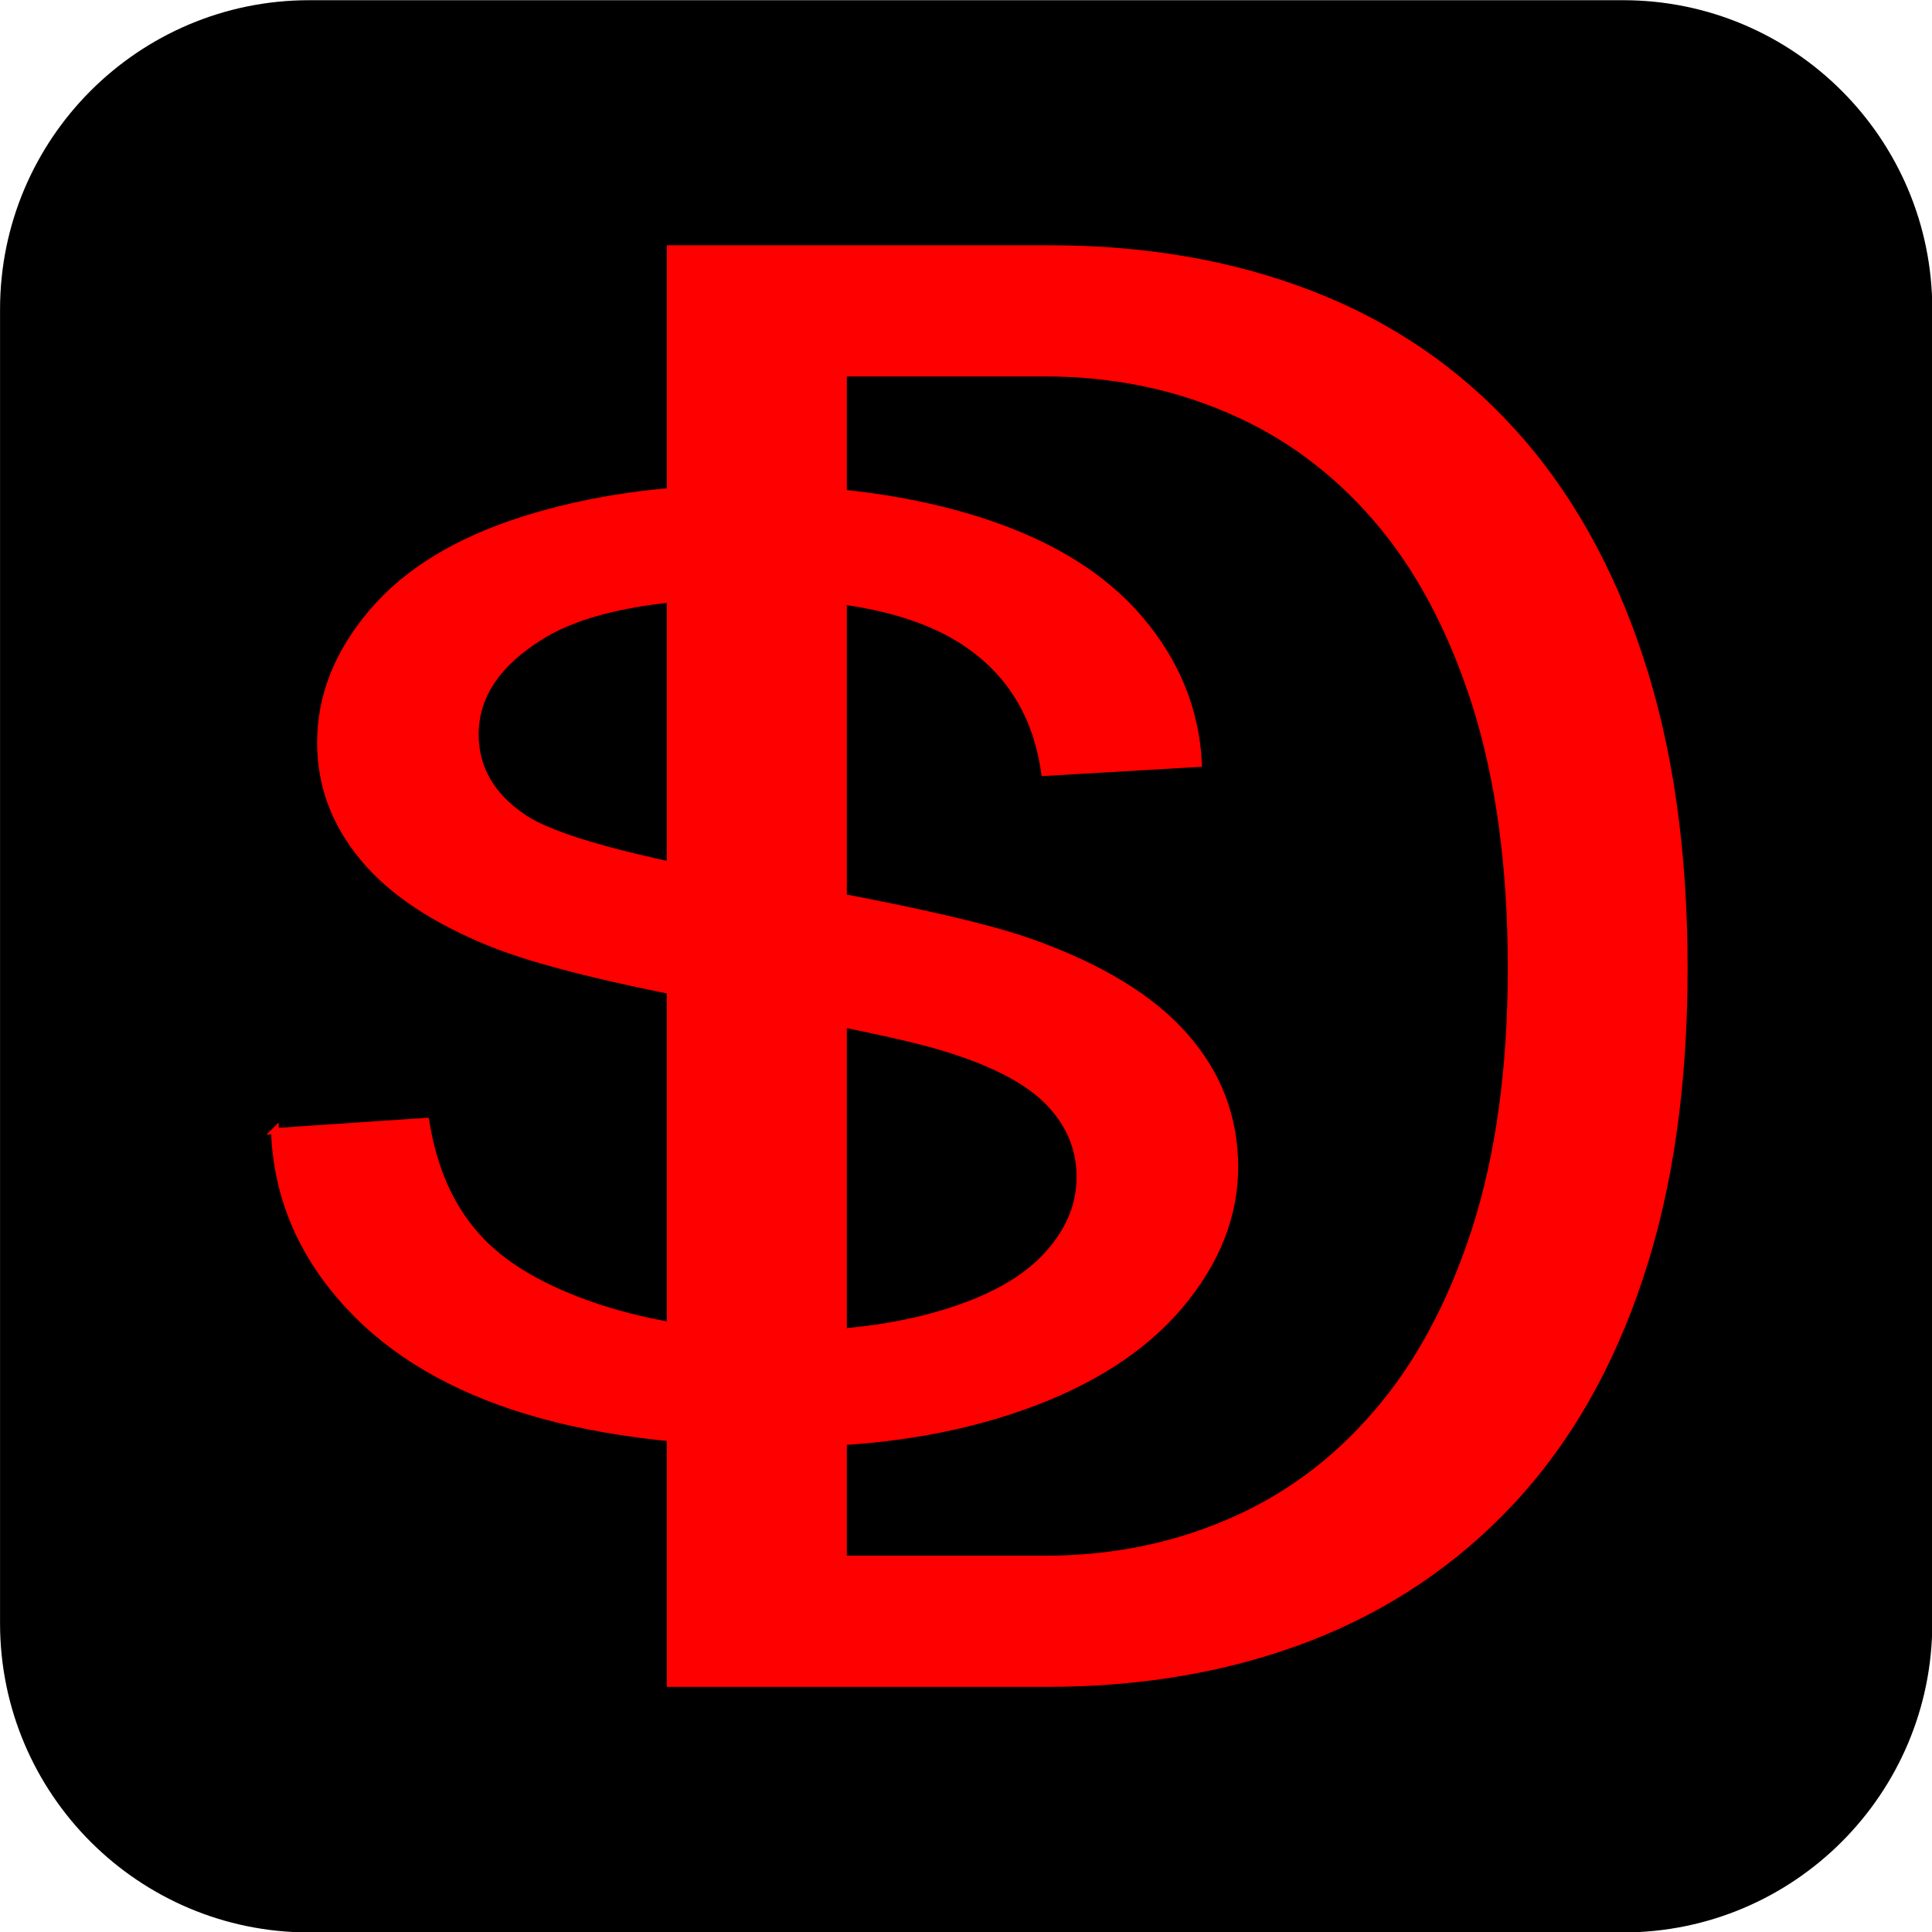 <svg viewBox="0 0 1024 1024" xmlns="http://www.w3.org/2000/svg"><path d="m407.674 332.314c0-26.56-24.581-48.123-54.858-48.123h-233.146c-30.277 0-54.858 21.563-54.858 48.123v204.523c0 26.56 24.581 48.123 54.858 48.123h233.146c30.277 0 54.858-21.563 54.858-48.123z" transform="matrix(2.987 0 0 3.405 -193.57 -967.56)"/><g fill="#ff0000" stroke="#ff0000"><path d="m350.49 477.395c0 .621-.064 1.167-.193 1.637-.128.471-.313.865-.556 1.183-.243.317-.533.556-.872.717-.339.16-.715.241-1.129.241h-1.627v-7.577h1.638c.413 0 .79.08 1.129.241.338.16.627.401.866.722s.423.719.551 1.193c.129.475.193 1.022.193 1.643zm-.738 0c0-.535-.052-1-.155-1.396-.104-.396-.247-.723-.429-.98-.181-.256-.395-.449-.642-.577-.246-.129-.511-.193-.797-.193h-.877v6.271h.877c.286 0 .551-.064.797-.193.247-.128.461-.321.642-.578.182-.256.325-.581.429-.973.103-.393.155-.853.155-1.381z" stroke-width=".04" transform="matrix(122.49 0 0 100.31 -42039.5 -47374.4)"/><path d="m345.727 478.712.956-.084c.046.383.151.698.317.943.165.246.422.444.77.596.349.151.741.227 1.176.227.387 0 .728-.057 1.024-.172s.517-.273.661-.473c.145-.201.217-.419.217-.656 0-.24-.07-.45-.209-.63-.139-.179-.369-.33-.69-.452-.205-.08-.66-.204-1.364-.373-.703-.169-1.196-.329-1.478-.478-.366-.192-.639-.43-.818-.714s-.269-.601-.269-.953c0-.387.11-.748.329-1.084.219-.337.54-.592.961-.766.422-.174.89-.261 1.406-.261.568 0 1.069.091 1.502.274.434.183.768.452 1.001.807.233.356.359.758.376 1.207l-.972.074c-.052-.485-.229-.85-.53-1.098-.301-.247-.746-.371-1.335-.371-.613 0-1.06.113-1.34.337-.281.225-.421.496-.421.813 0 .275.099.501.298.679.195.178.704.36 1.528.546.824.187 1.389.349 1.696.489.446.205.775.466.987.781.213.315.319.678.319 1.089 0 .408-.117.792-.35 1.153-.233.36-.569.641-1.006.841s-.929.3-1.476.3c-.693 0-1.274-.101-1.743-.303-.468-.202-.836-.506-1.102-.912-.267-.405-.407-.864-.421-1.376z" stroke-width=".05" transform="matrix(83.376 0 0 63.961 -28679.6 -30019.4)"/></g></svg>
